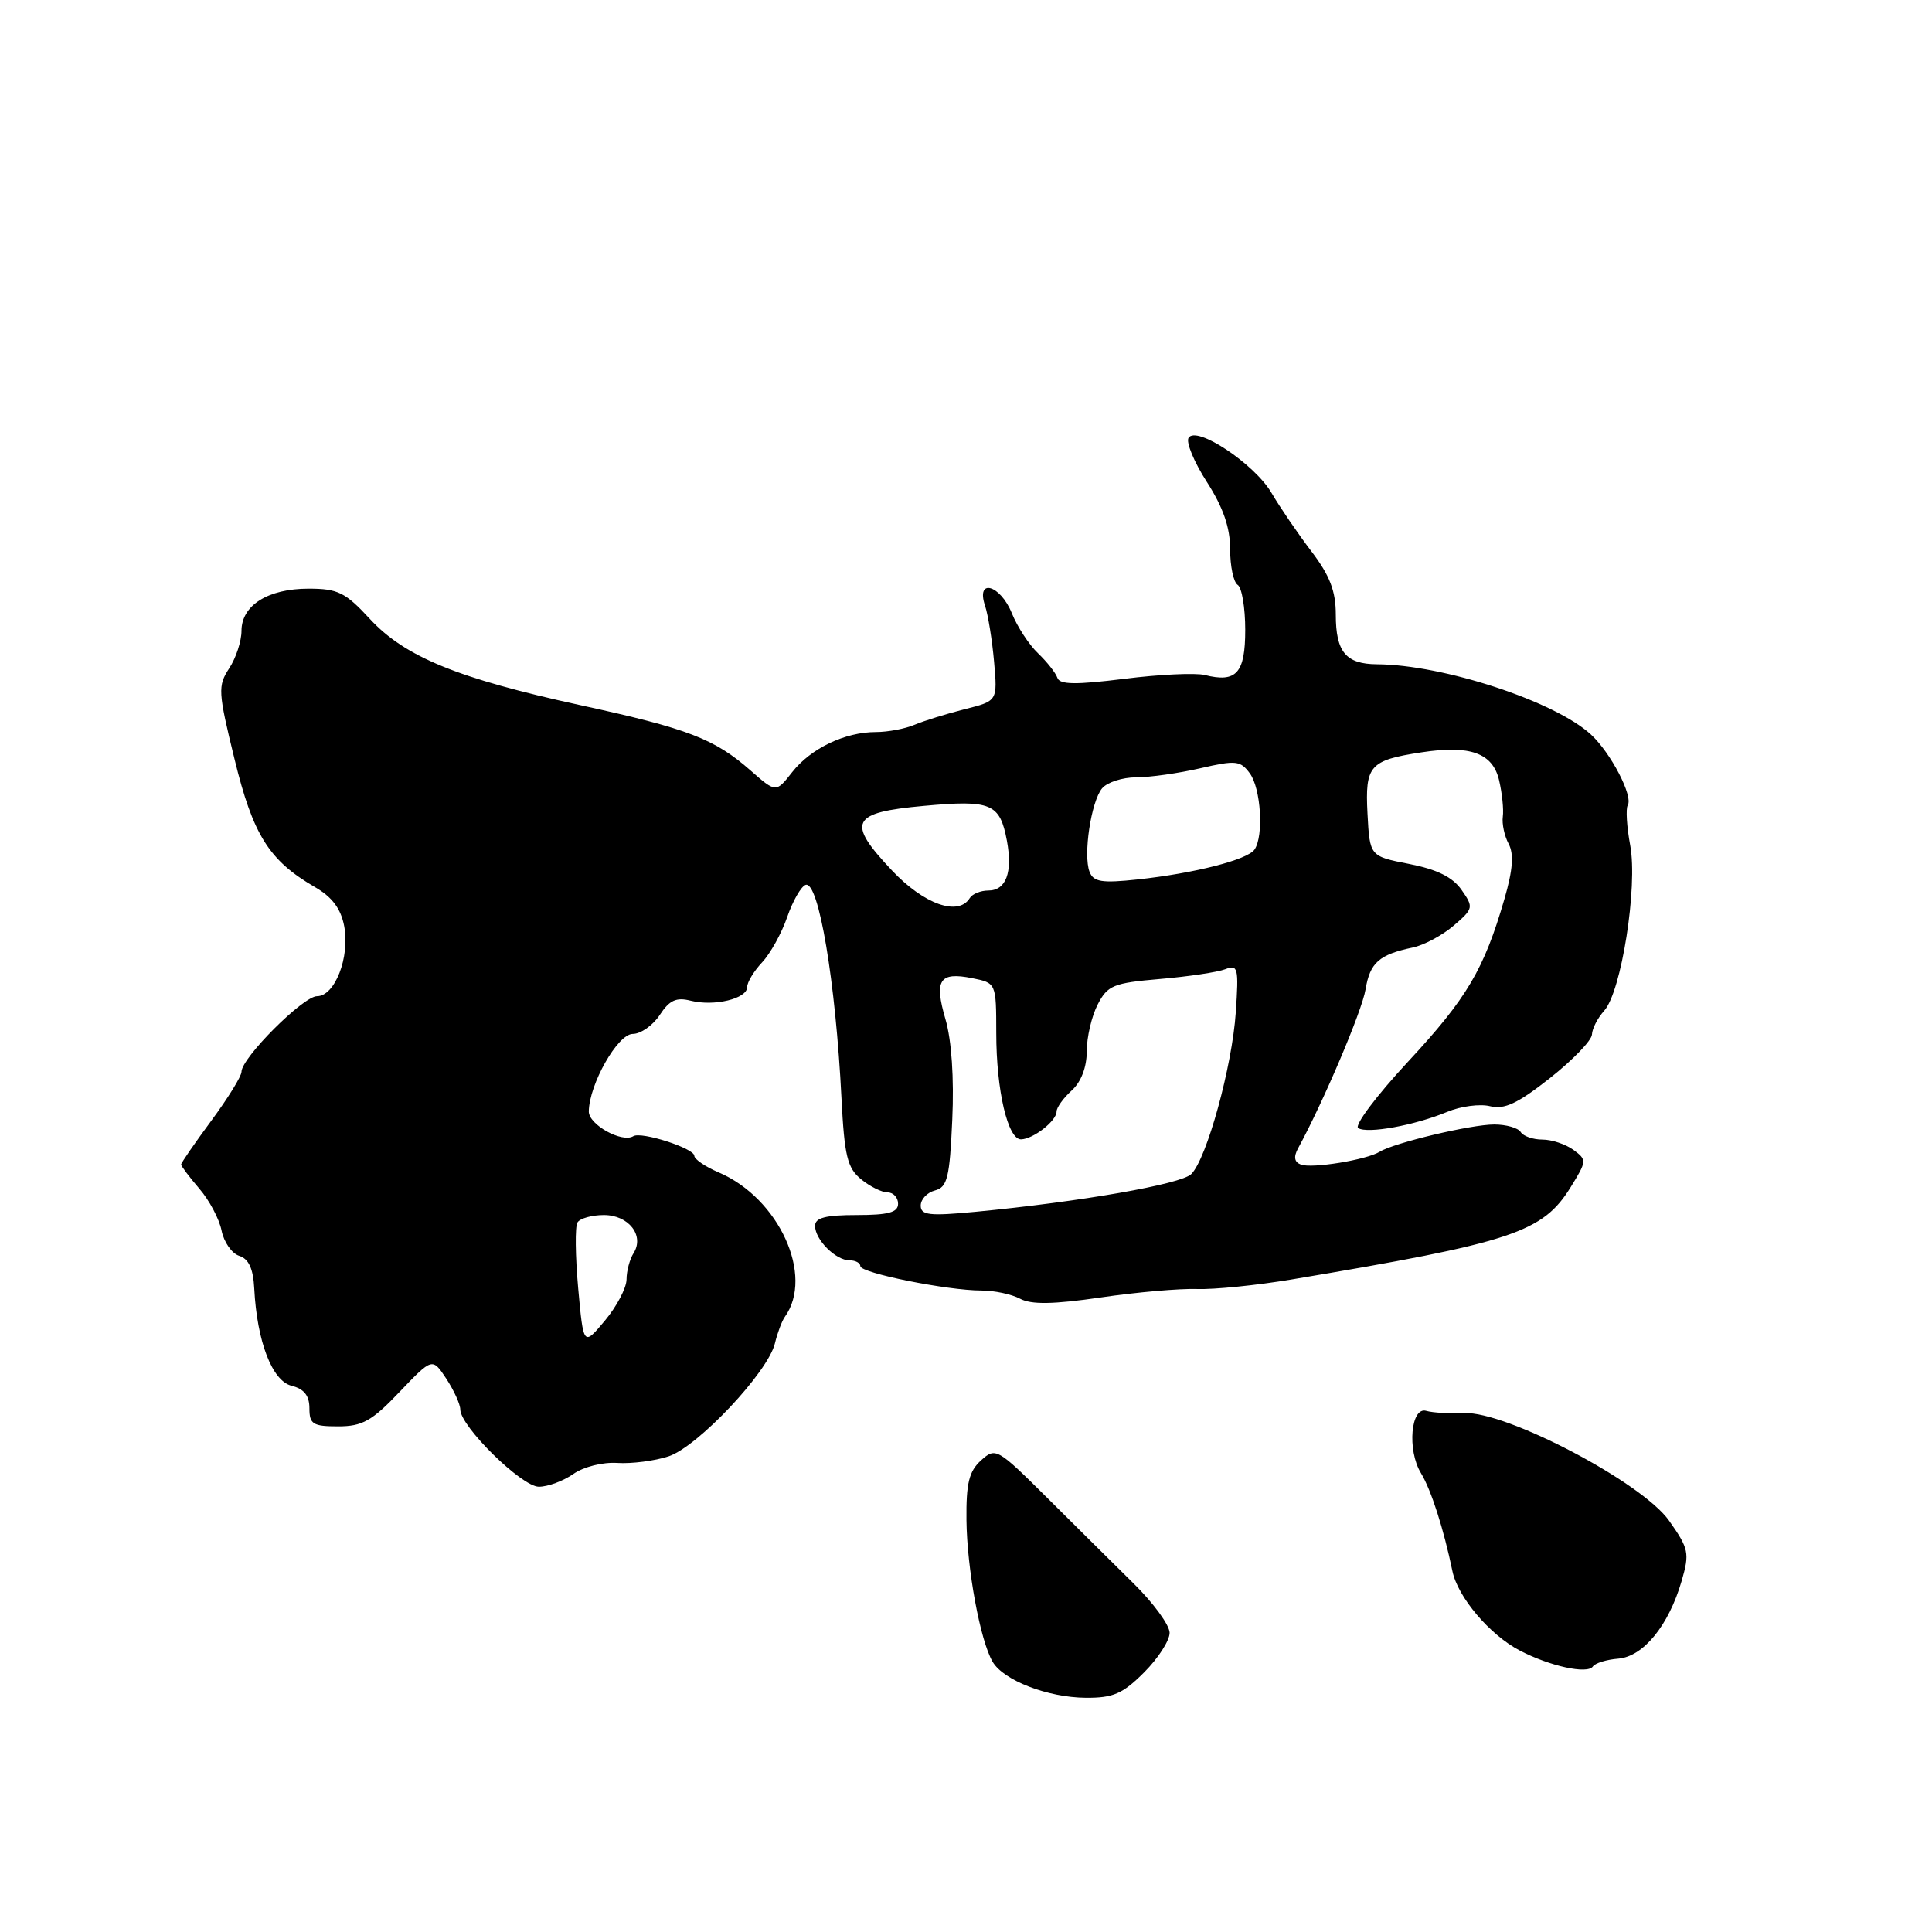<?xml version="1.0" encoding="UTF-8" standalone="no"?>
<!DOCTYPE svg PUBLIC "-//W3C//DTD SVG 1.1//EN" "http://www.w3.org/Graphics/SVG/1.1/DTD/svg11.dtd" >
<svg xmlns="http://www.w3.org/2000/svg" xmlns:xlink="http://www.w3.org/1999/xlink" version="1.1" viewBox="0 0 256 256">
 <g >
 <path fill="currentColor"
d=" M 151.60 221.60 C 153.47 219.73 154.99 217.37 154.98 216.35 C 154.97 215.33 152.83 212.40 150.23 209.84 C 147.63 207.28 142.46 202.15 138.74 198.45 C 132.13 191.88 131.92 191.76 129.99 193.51 C 128.40 194.95 128.01 196.54 128.06 201.40 C 128.13 207.90 129.88 217.39 131.53 220.20 C 132.96 222.65 138.82 224.92 143.85 224.96 C 147.49 224.99 148.75 224.45 151.60 221.60 Z  M 214.43 219.78 C 217.75 219.50 221.10 215.40 222.82 209.50 C 223.90 205.78 223.78 205.22 221.16 201.50 C 217.58 196.43 199.61 186.99 194.00 187.24 C 192.07 187.33 189.82 187.19 189.00 186.95 C 186.94 186.33 186.43 192.15 188.28 195.19 C 189.64 197.42 191.31 202.65 192.45 208.17 C 193.16 211.63 197.40 216.63 201.37 218.70 C 205.36 220.78 210.34 221.87 211.06 220.82 C 211.36 220.37 212.88 219.90 214.43 219.78 Z  M 75.97 195.31 C 77.34 194.35 79.87 193.72 81.81 193.85 C 83.69 193.97 86.75 193.58 88.60 192.97 C 92.47 191.69 101.78 181.80 102.68 178.00 C 103.01 176.63 103.60 175.05 103.99 174.50 C 107.91 169.04 103.22 158.77 95.25 155.36 C 93.46 154.60 92.00 153.60 92.00 153.15 C 92.00 152.16 84.98 149.90 83.92 150.55 C 82.42 151.47 78.00 149.02 78.02 147.27 C 78.07 143.68 81.84 137.00 83.84 137.00 C 84.90 137.00 86.51 135.87 87.42 134.49 C 88.70 132.53 89.61 132.11 91.53 132.60 C 94.65 133.38 99.00 132.33 99.00 130.80 C 99.00 130.15 99.89 128.68 100.98 127.52 C 102.07 126.36 103.57 123.66 104.31 121.51 C 105.05 119.37 106.15 117.45 106.75 117.25 C 108.47 116.68 110.73 130.08 111.50 145.51 C 111.89 153.16 112.27 154.76 114.09 156.25 C 115.26 157.21 116.85 158.00 117.61 158.00 C 118.37 158.00 119.00 158.68 119.00 159.50 C 119.00 160.65 117.72 161.00 113.50 161.00 C 109.40 161.00 108.00 161.36 108.00 162.43 C 108.00 164.27 110.73 167.00 112.57 167.00 C 113.36 167.00 114.00 167.35 114.00 167.77 C 114.00 168.68 125.55 171.00 130.04 171.00 C 131.74 171.00 134.05 171.49 135.17 172.09 C 136.65 172.88 139.54 172.84 145.85 171.92 C 150.61 171.22 156.35 170.72 158.62 170.80 C 160.89 170.88 166.51 170.31 171.12 169.54 C 200.42 164.63 204.41 163.31 208.13 157.29 C 210.27 153.83 210.28 153.68 208.48 152.36 C 207.45 151.61 205.61 151.00 204.37 151.00 C 203.13 151.00 201.84 150.55 201.50 150.00 C 201.16 149.45 199.58 149.00 197.99 149.00 C 194.91 149.00 184.75 151.42 182.82 152.61 C 181.07 153.69 173.82 154.87 172.37 154.31 C 171.50 153.98 171.39 153.29 172.00 152.16 C 175.31 146.11 180.48 133.95 180.94 131.11 C 181.53 127.56 182.73 126.49 187.20 125.55 C 188.69 125.24 191.13 123.93 192.62 122.65 C 195.24 120.40 195.28 120.23 193.66 117.91 C 192.48 116.22 190.41 115.20 186.74 114.48 C 181.50 113.46 181.50 113.46 181.20 107.79 C 180.87 101.44 181.48 100.74 188.35 99.69 C 194.78 98.70 197.78 99.77 198.63 103.36 C 199.04 105.09 199.26 107.27 199.13 108.21 C 199.00 109.15 199.34 110.77 199.90 111.81 C 200.62 113.16 200.46 115.26 199.35 119.10 C 196.64 128.45 194.38 132.27 186.57 140.68 C 182.39 145.18 179.42 149.14 179.97 149.48 C 181.22 150.26 187.47 149.11 191.76 147.33 C 193.55 146.58 196.11 146.24 197.45 146.58 C 199.34 147.05 201.12 146.21 205.39 142.84 C 208.41 140.45 210.91 137.86 210.94 137.08 C 210.97 136.30 211.70 134.88 212.56 133.93 C 214.84 131.41 217.03 117.50 216.01 112.01 C 215.55 109.54 215.41 107.15 215.68 106.71 C 216.43 105.50 213.45 99.77 210.81 97.33 C 206.04 92.93 191.24 88.07 182.45 88.02 C 178.34 87.99 177.00 86.39 177.00 81.45 C 177.00 78.31 176.21 76.26 173.75 73.03 C 171.96 70.68 169.60 67.22 168.50 65.34 C 166.24 61.47 158.52 56.34 157.49 58.02 C 157.13 58.60 158.22 61.23 159.92 63.87 C 162.08 67.24 163.00 69.90 163.00 72.78 C 163.00 75.04 163.45 77.16 164.00 77.50 C 164.55 77.84 165.00 80.52 165.00 83.45 C 165.00 89.20 163.84 90.50 159.63 89.44 C 158.41 89.14 153.61 89.36 148.96 89.95 C 142.53 90.75 140.41 90.72 140.11 89.82 C 139.89 89.17 138.74 87.71 137.55 86.57 C 136.35 85.43 134.79 83.04 134.07 81.25 C 132.55 77.48 129.29 76.56 130.52 80.25 C 130.93 81.49 131.47 84.83 131.72 87.69 C 132.18 92.88 132.18 92.88 127.84 93.97 C 125.45 94.57 122.47 95.50 121.20 96.03 C 119.94 96.57 117.63 97.00 116.07 97.00 C 111.96 97.00 107.45 99.16 104.97 102.31 C 102.82 105.05 102.82 105.05 99.45 102.09 C 94.67 97.89 91.15 96.54 77.00 93.46 C 60.64 89.90 53.66 87.04 49.01 82.01 C 45.76 78.49 44.77 78.00 40.88 78.00 C 35.51 78.00 32.00 80.21 32.00 83.59 C 32.00 84.96 31.27 87.19 30.37 88.56 C 28.85 90.88 28.89 91.66 31.07 100.56 C 33.53 110.66 35.65 114.02 41.74 117.55 C 44.02 118.87 45.17 120.41 45.61 122.73 C 46.38 126.84 44.37 132.00 42.01 132.00 C 40.17 132.00 32.00 140.18 32.00 142.02 C 32.00 142.61 30.20 145.52 28.00 148.50 C 25.80 151.48 24.00 154.09 24.00 154.30 C 24.00 154.51 25.08 155.95 26.40 157.49 C 27.73 159.02 29.06 161.53 29.36 163.06 C 29.67 164.59 30.72 166.10 31.71 166.41 C 32.96 166.81 33.56 168.12 33.69 170.74 C 34.05 177.75 36.06 182.98 38.63 183.62 C 40.30 184.04 41.00 184.93 41.00 186.61 C 41.00 188.71 41.46 189.00 44.80 189.00 C 48.01 189.00 49.28 188.29 52.94 184.44 C 57.29 179.89 57.29 179.89 59.14 182.69 C 60.15 184.24 60.99 186.07 60.99 186.77 C 61.01 189.02 69.13 197.00 71.40 197.00 C 72.59 197.00 74.64 196.24 75.97 195.31 Z  M 76.61 170.67 C 76.23 166.42 76.18 162.51 76.52 161.98 C 76.85 161.44 78.43 161.00 80.02 161.00 C 83.31 161.00 85.42 163.72 83.95 166.05 C 83.44 166.85 83.02 168.42 83.02 169.54 C 83.01 170.66 81.72 173.11 80.16 174.98 C 77.31 178.39 77.31 178.39 76.61 170.67 Z  M 122.00 159.75 C 122.00 158.91 122.85 158.01 123.89 157.74 C 125.53 157.31 125.84 156.05 126.18 148.37 C 126.43 142.86 126.09 137.82 125.28 135.06 C 123.76 129.85 124.47 128.74 128.81 129.61 C 132.00 130.25 132.00 130.25 132.01 136.88 C 132.01 144.47 133.54 151.01 135.30 150.97 C 136.92 150.93 140.00 148.52 140.00 147.29 C 140.00 146.75 140.90 145.50 142.00 144.50 C 143.25 143.37 144.00 141.42 144.00 139.30 C 144.00 137.43 144.65 134.64 145.45 133.10 C 146.76 130.56 147.52 130.25 153.70 129.72 C 157.44 129.40 161.33 128.82 162.34 128.43 C 164.04 127.77 164.15 128.22 163.75 134.11 C 163.27 141.29 159.91 153.52 157.85 155.57 C 156.51 156.91 143.18 159.24 129.25 160.57 C 123.14 161.15 122.00 161.02 122.00 159.75 Z  M 118.20 115.35 C 112.11 108.90 112.72 107.66 122.45 106.78 C 131.35 105.97 132.49 106.45 133.42 111.40 C 134.20 115.60 133.31 118.00 130.95 118.00 C 129.94 118.00 128.84 118.45 128.50 119.00 C 126.99 121.45 122.43 119.83 118.20 115.35 Z  M 144.37 115.52 C 143.51 113.28 144.57 106.23 146.03 104.46 C 146.70 103.66 148.73 103.00 150.55 103.00 C 152.36 103.00 156.18 102.46 159.04 101.80 C 163.77 100.71 164.36 100.77 165.62 102.49 C 167.08 104.50 167.47 110.77 166.23 112.57 C 165.31 113.92 158.27 115.72 150.75 116.53 C 145.99 117.04 144.89 116.86 144.37 115.52 Z "/>
</g>
</svg>